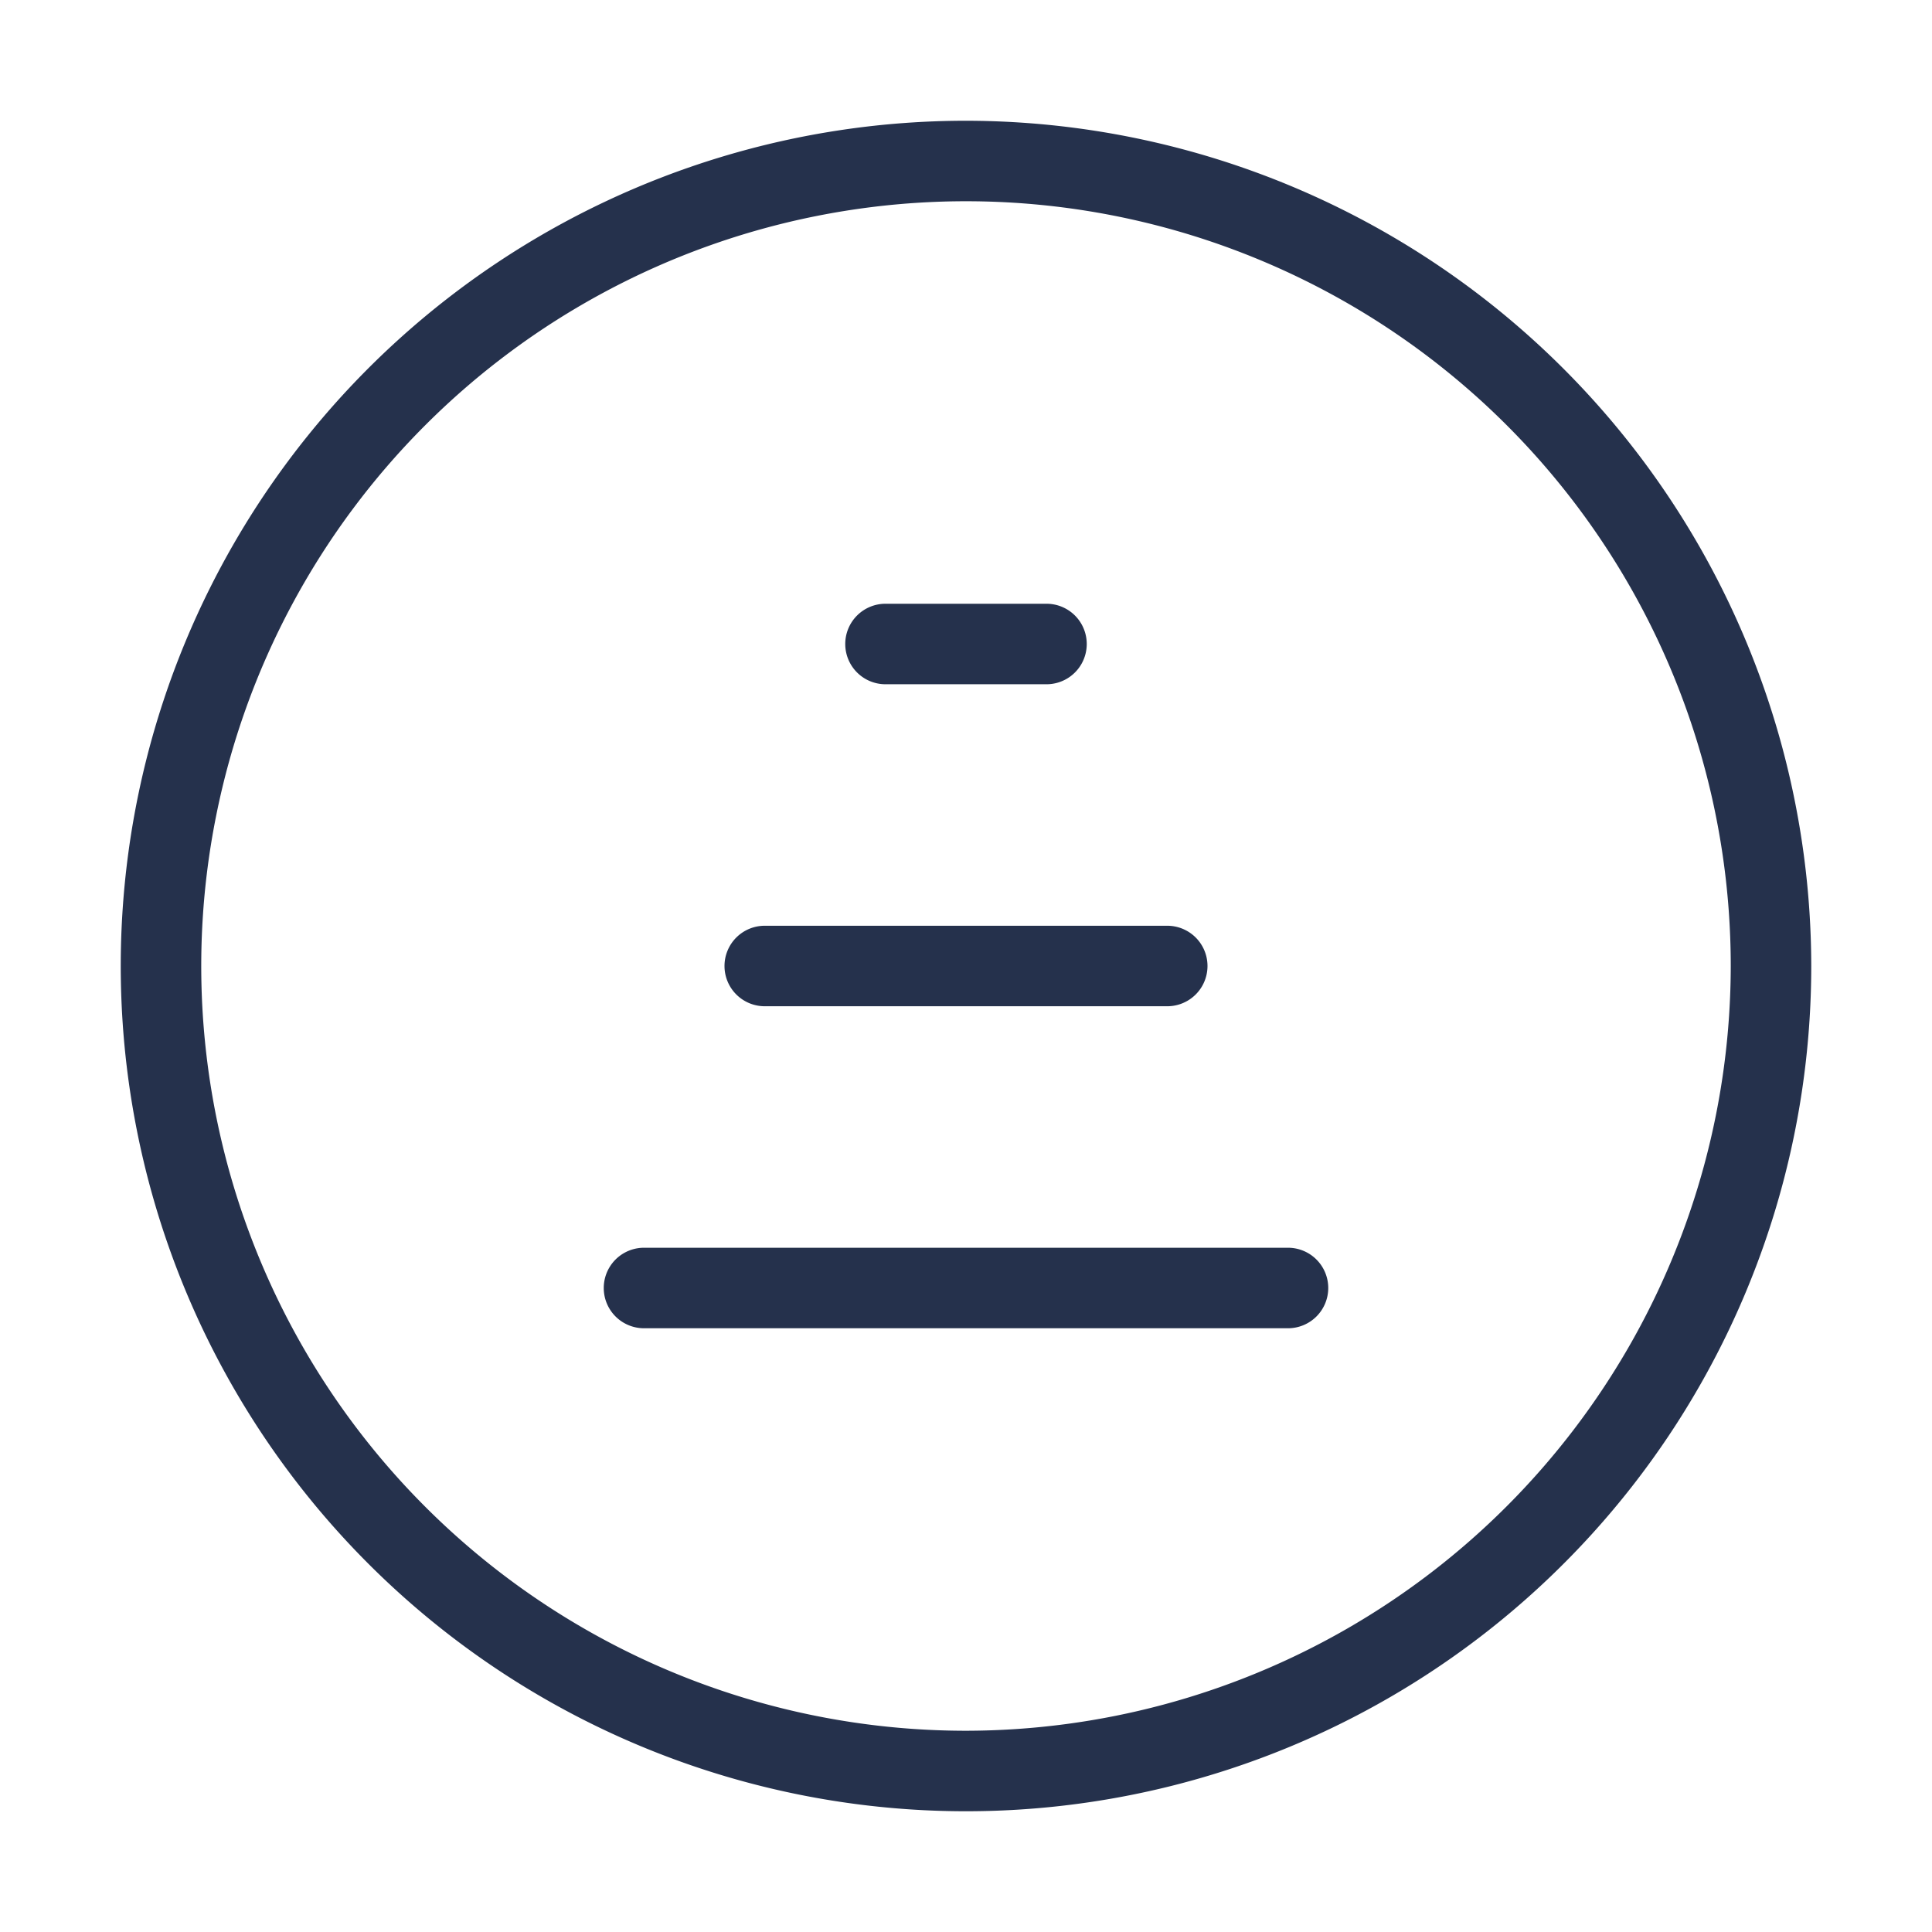 <svg id="Layer" xmlns="http://www.w3.org/2000/svg" viewBox="0 0 24 24"><defs><style>.cls-1{fill:#25314c;}</style></defs><path id="sort-ascending-circle" class="cls-1" d="M12,1.5A10.5,10.5,0,1,0,22.5,12,10.512,10.512,0,0,0,12,1.5Zm0,20A9.5,9.5,0,1,1,21.5,12,9.511,9.511,0,0,1,12,21.5ZM16.5,16a.5.5,0,0,1-.5.5H8a.5.5,0,0,1,0-1h8A.5.5,0,0,1,16.5,16ZM9,12a.5.5,0,0,1,.5-.5h5a.5.5,0,0,1,0,1h-5A.5.5,0,0,1,9,12Zm1.5-4a.5.5,0,0,1,.5-.5h2a.5.5,0,0,1,0,1H11A.5.5,0,0,1,10.5,8Z"/></svg>